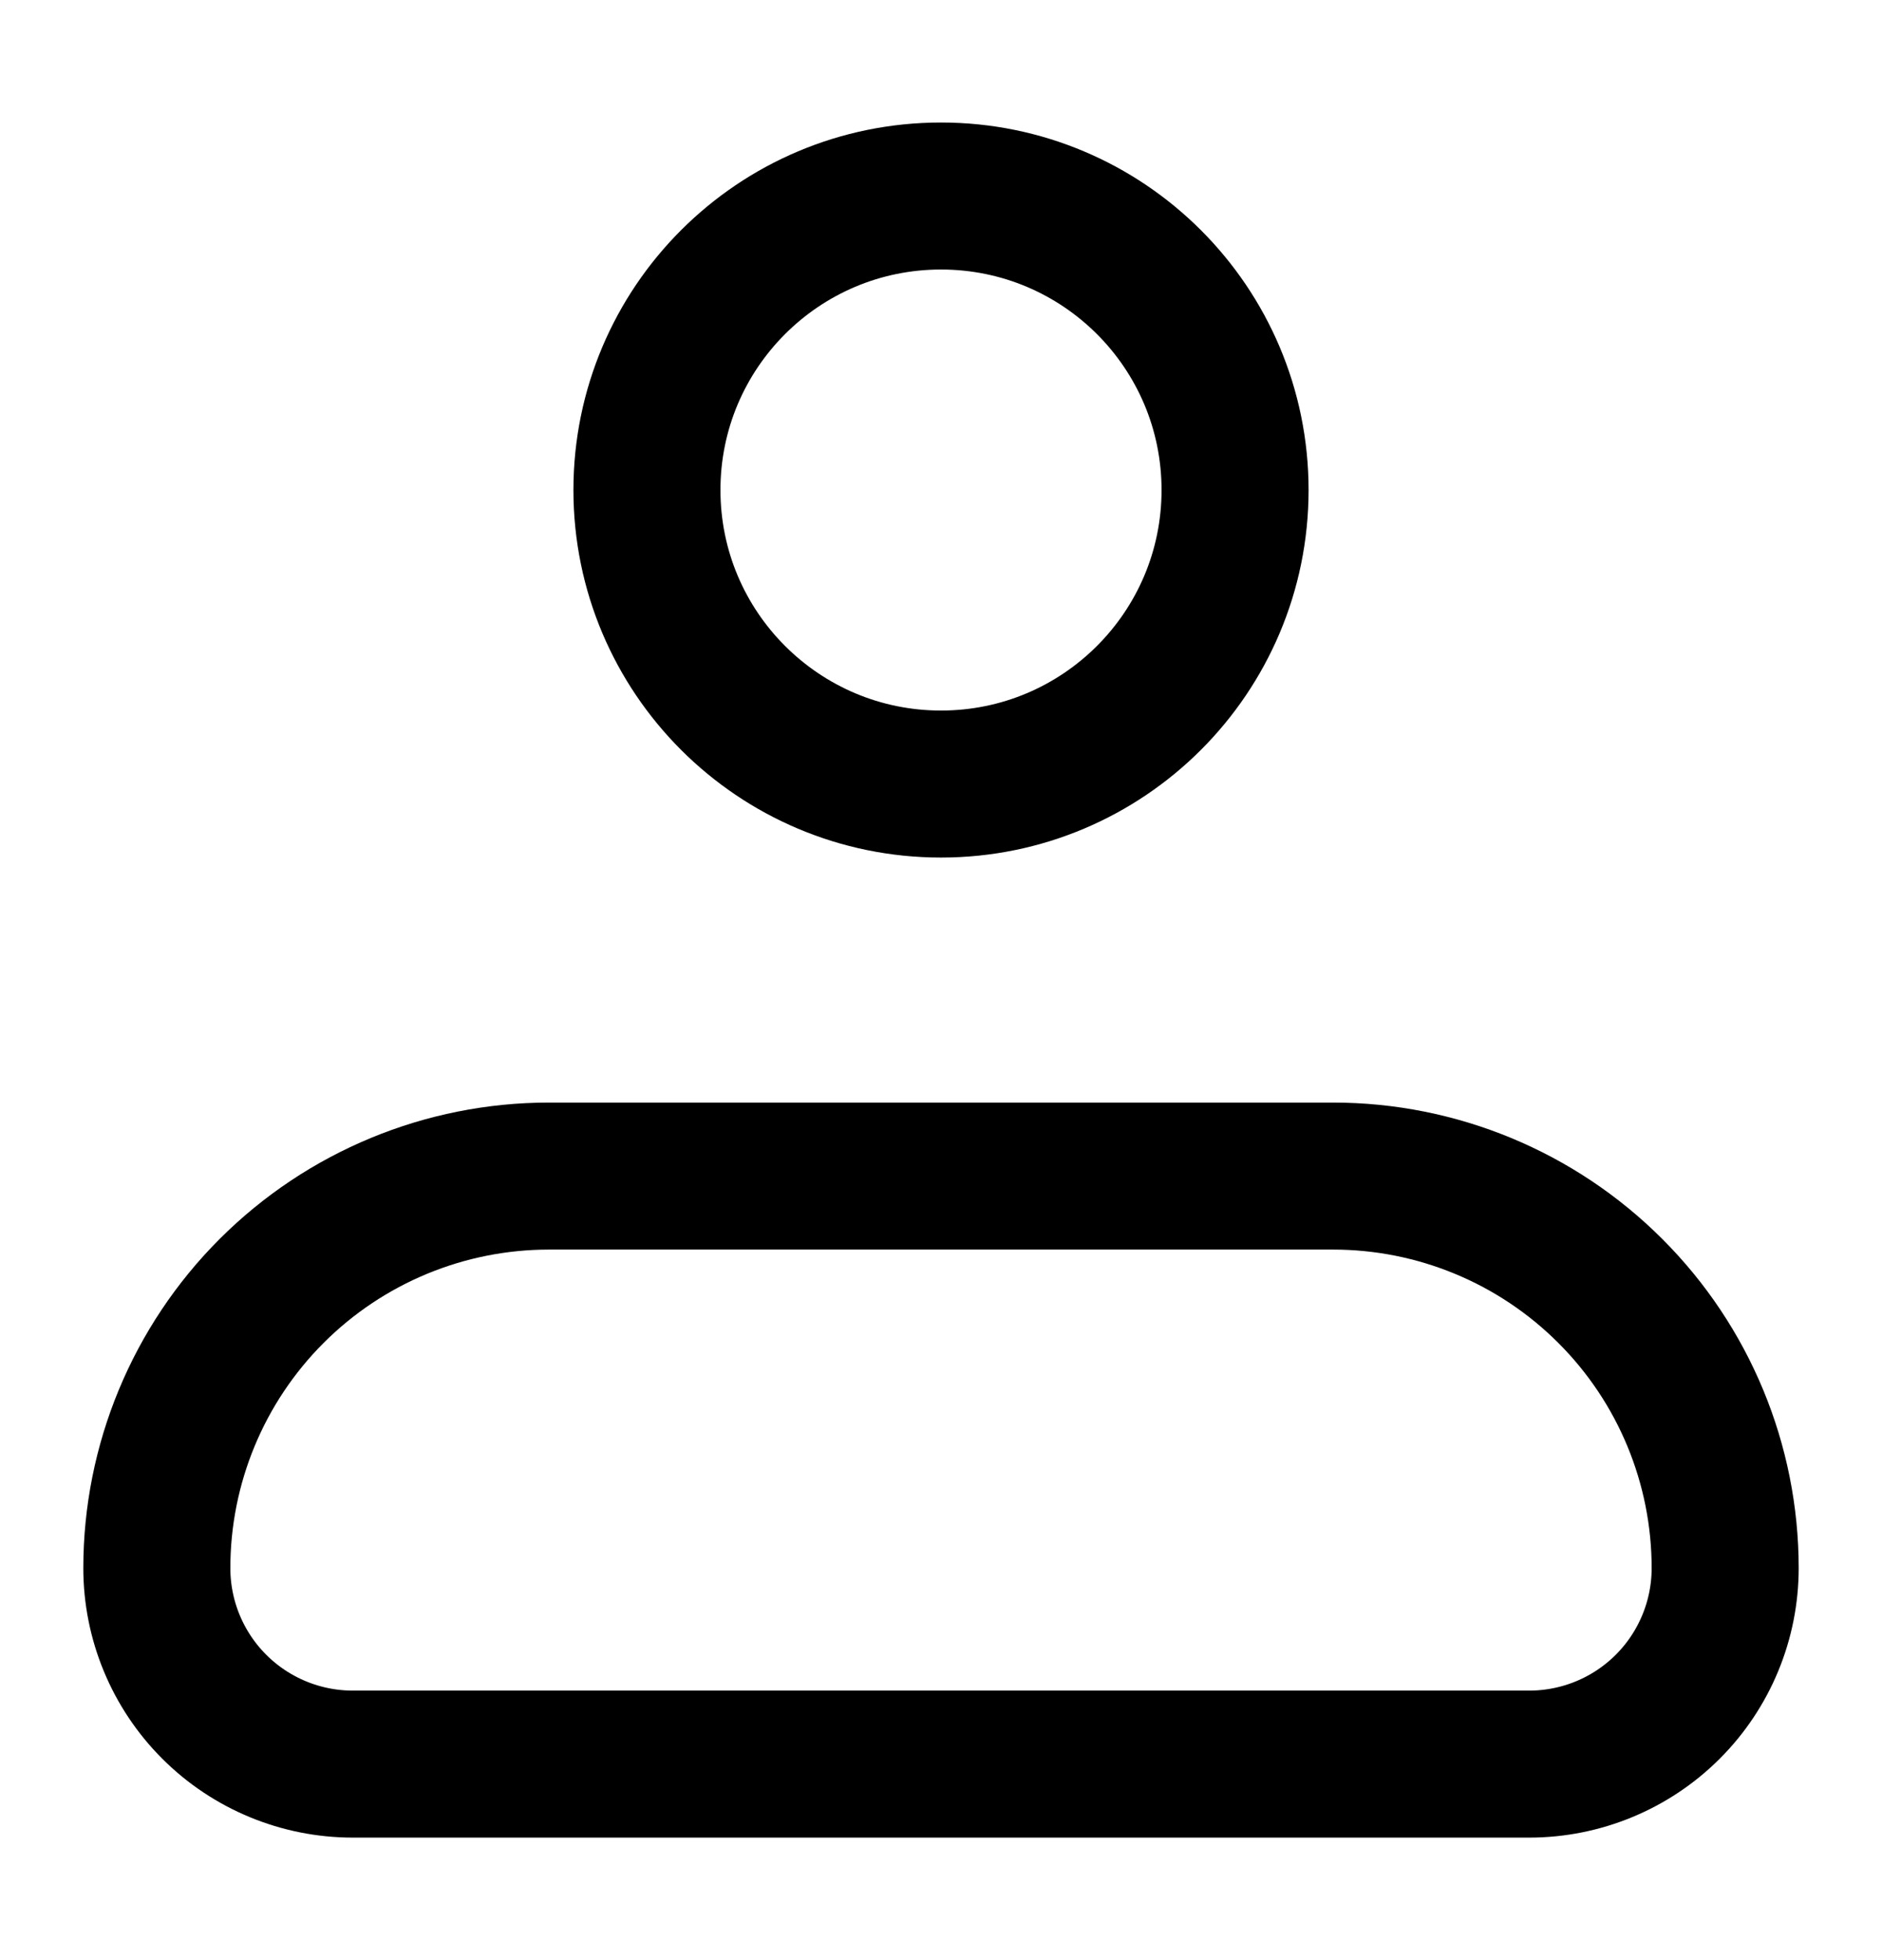<svg width="24" height="25" viewBox="0 0 24 25" fill="none" xmlns="http://www.w3.org/2000/svg">
<path d="M2 20C2 18.674 2.527 17.402 3.464 16.465C4.402 15.527 5.674 15 7 15H17C18.326 15 19.598 15.527 20.535 16.465C21.473 17.402 22 18.674 22 20C22 20.663 21.737 21.299 21.268 21.768C20.799 22.237 20.163 22.5 19.5 22.5H4.5C3.837 22.5 3.201 22.237 2.732 21.768C2.263 21.299 2 20.663 2 20Z" stroke="black" stroke-width="1.875" stroke-linejoin="round"/>
<path d="M12 10C14.071 10 15.75 8.321 15.75 6.25C15.75 4.179 14.071 2.5 12 2.5C9.929 2.5 8.25 4.179 8.25 6.25C8.25 8.321 9.929 10 12 10Z" stroke="black" stroke-width="1.875"/>
</svg>
